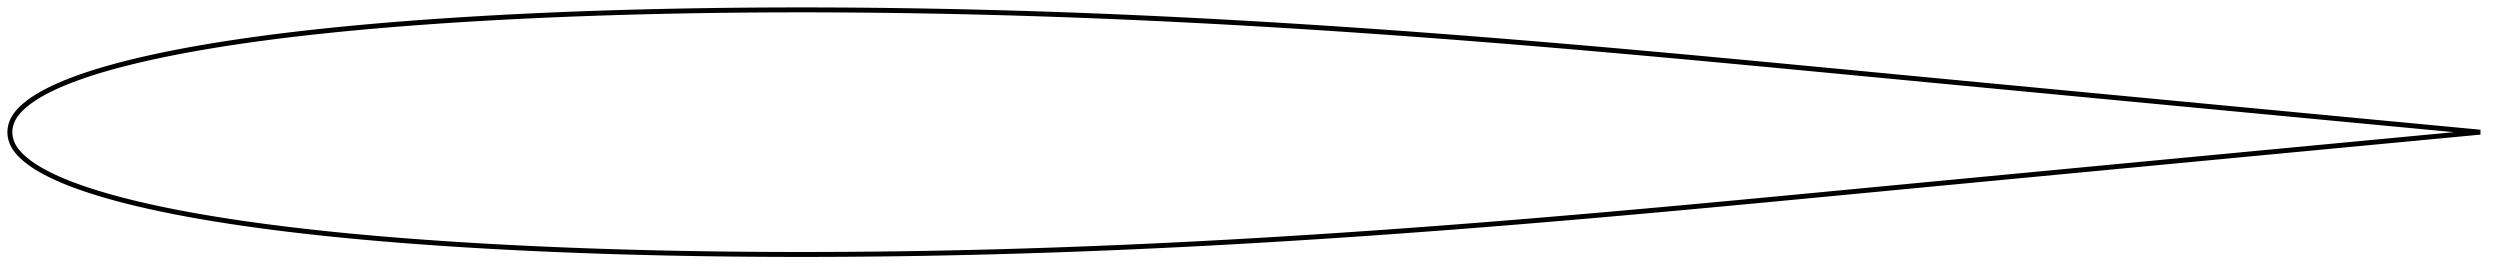 <?xml version="1.0" encoding="utf-8" ?>
<svg baseProfile="full" height="111.003" version="1.1" width="1011.994" xmlns="http://www.w3.org/2000/svg" xmlns:ev="http://www.w3.org/2001/xml-events" xmlns:xlink="http://www.w3.org/1999/xlink"><defs /><polygon fill="none" points="1003.994,53.501 1000.77,53.198 996.627,52.807 992.009,52.371 986.925,51.891 981.419,51.37 975.559,50.817 969.423,50.237 963.084,49.638 956.604,49.026 950.028,48.404 943.389,47.775 936.708,47.143 930,46.509 923.276,45.872 916.542,45.235 909.801,44.597 903.055,43.958 896.307,43.318 889.556,42.679 882.804,42.039 876.05,41.399 869.296,40.758 862.542,40.118 855.788,39.478 849.034,38.838 842.28,38.197 835.525,37.557 828.771,36.916 822.017,36.276 815.263,35.635 808.511,34.994 801.759,34.354 795.008,33.713 788.259,33.071 781.51,32.429 774.761,31.787 768.013,31.144 761.264,30.501 754.516,29.858 747.768,29.215 741.022,28.572 734.28,27.93 727.543,27.29 720.811,26.652 714.086,26.017 707.368,25.385 700.655,24.757 693.947,24.133 687.244,23.513 680.546,22.898 673.852,22.288 667.163,21.684 660.477,21.086 653.795,20.494 647.117,19.909 640.443,19.33 633.772,18.759 627.105,18.195 620.441,17.639 613.78,17.091 607.122,16.551 600.467,16.019 593.815,15.497 587.165,14.983 580.517,14.479 573.872,13.983 567.228,13.498 560.586,13.022 553.945,12.556 547.307,12.1 540.67,11.655 534.036,11.22 527.404,10.795 520.774,10.382 514.148,9.98 507.524,9.589 500.903,9.21 494.284,8.843 487.668,8.488 481.053,8.146 474.44,7.816 467.829,7.498 461.22,7.194 454.612,6.902 448.005,6.624 441.4,6.359 434.796,6.107 428.193,5.869 421.592,5.645 414.992,5.434 408.393,5.237 401.795,5.054 395.199,4.885 388.604,4.731 382.011,4.59 375.42,4.465 368.83,4.354 362.243,4.257 355.657,4.176 349.073,4.11 342.492,4.059 335.913,4.024 329.336,4.004 322.762,4.0 316.191,4.012 309.623,4.04 303.059,4.085 296.498,4.146 289.941,4.224 283.387,4.32 276.838,4.432 270.293,4.563 263.753,4.711 257.218,4.877 250.688,5.062 244.166,5.266 237.65,5.489 231.141,5.731 224.641,5.994 218.15,6.277 211.668,6.582 205.197,6.908 198.737,7.256 192.29,7.627 185.856,8.022 179.438,8.44 173.038,8.883 166.658,9.352 160.3,9.848 153.968,10.372 147.664,10.924 141.391,11.507 135.153,12.121 128.953,12.768 122.797,13.45 116.687,14.167 110.631,14.921 104.637,15.712 98.713,16.542 92.872,17.411 87.13,18.318 81.502,19.263 76.008,20.243 70.674,21.256 65.526,22.297 60.59,23.358 55.893,24.435 51.458,25.519 47.303,26.6 43.434,27.673 39.855,28.73 36.563,29.765 33.545,30.774 30.783,31.756 28.258,32.71 25.948,33.638 23.832,34.54 21.89,35.418 20.107,36.275 18.469,37.114 16.962,37.935 15.576,38.74 14.297,39.53 13.119,40.308 12.032,41.077 11.028,41.84 10.1,42.599 9.241,43.356 8.446,44.112 7.715,44.871 7.051,45.632 6.455,46.395 5.93,47.16 5.474,47.926 5.086,48.692 4.764,49.454 4.503,50.208 4.299,50.953 4.149,51.689 4.05,52.417 4.0,53.141 4.0,53.862 4.05,54.585 4.149,55.314 4.299,56.05 4.503,56.795 4.764,57.549 5.086,58.311 5.474,59.077 5.93,59.843 6.455,60.608 7.051,61.371 7.715,62.132 8.446,62.89 9.241,63.647 10.1,64.404 11.028,65.163 12.032,65.926 13.119,66.695 14.297,67.472 15.576,68.262 16.962,69.068 18.469,69.889 20.107,70.728 21.89,71.585 23.832,72.463 25.948,73.365 28.258,74.293 30.783,75.247 33.545,76.229 36.563,77.238 39.855,78.273 43.434,79.33 47.303,80.402 51.458,81.484 55.893,82.568 60.59,83.644 65.526,84.706 70.674,85.747 76.008,86.76 81.502,87.74 87.13,88.685 92.872,89.592 98.713,90.461 104.637,91.29 110.631,92.082 116.687,92.836 122.797,93.553 128.953,94.234 135.153,94.882 141.391,95.496 147.664,96.078 153.968,96.631 160.3,97.154 166.658,97.65 173.038,98.119 179.438,98.563 185.856,98.981 192.29,99.376 198.737,99.747 205.197,100.095 211.668,100.421 218.15,100.725 224.641,101.009 231.141,101.271 237.65,101.514 244.166,101.737 250.688,101.941 257.218,102.126 263.753,102.292 270.293,102.44 276.838,102.571 283.387,102.683 289.941,102.778 296.498,102.857 303.059,102.918 309.623,102.963 316.191,102.991 322.762,103.003 329.336,102.999 335.913,102.979 342.492,102.944 349.073,102.893 355.657,102.827 362.243,102.745 368.83,102.649 375.42,102.538 382.011,102.412 388.604,102.272 395.199,102.118 401.795,101.949 408.393,101.766 414.992,101.569 421.592,101.358 428.193,101.134 434.796,100.895 441.4,100.644 448.005,100.379 454.612,100.1 461.22,99.809 467.829,99.504 474.44,99.187 481.053,98.857 487.668,98.514 494.284,98.16 500.903,97.793 507.524,97.414 514.148,97.023 520.774,96.621 527.404,96.207 534.036,95.783 540.67,95.348 547.307,94.902 553.945,94.447 560.586,93.981 567.228,93.505 573.872,93.019 580.517,92.524 587.165,92.02 593.815,91.506 600.467,90.983 607.122,90.452 613.78,89.912 620.441,89.364 627.105,88.808 633.772,88.244 640.443,87.672 647.117,87.094 653.795,86.508 660.477,85.916 667.163,85.318 673.852,84.714 680.546,84.105 687.244,83.49 693.947,82.87 700.655,82.246 707.368,81.618 714.086,80.986 720.811,80.351 727.543,79.713 734.28,79.072 741.022,78.431 747.768,77.788 754.516,77.145 761.264,76.502 768.013,75.858 774.761,75.216 781.51,74.573 788.259,73.932 795.008,73.29 801.759,72.649 808.511,72.008 815.263,71.368 822.017,70.727 828.771,70.087 835.525,69.446 842.28,68.806 849.034,68.165 855.788,67.525 862.542,66.885 869.296,66.244 876.05,65.604 882.804,64.964 889.556,64.324 896.307,63.684 903.055,63.045 909.801,62.406 916.542,61.768 923.276,61.13 930,60.494 936.708,59.859 943.389,59.227 950.028,58.599 956.604,57.977 963.084,57.365 969.423,56.766 975.559,56.186 981.419,55.632 986.925,55.112 992.009,54.632 996.627,54.196 1000.77,53.805 1003.994,53.501" stroke="black" stroke-width="2.0" /></svg>